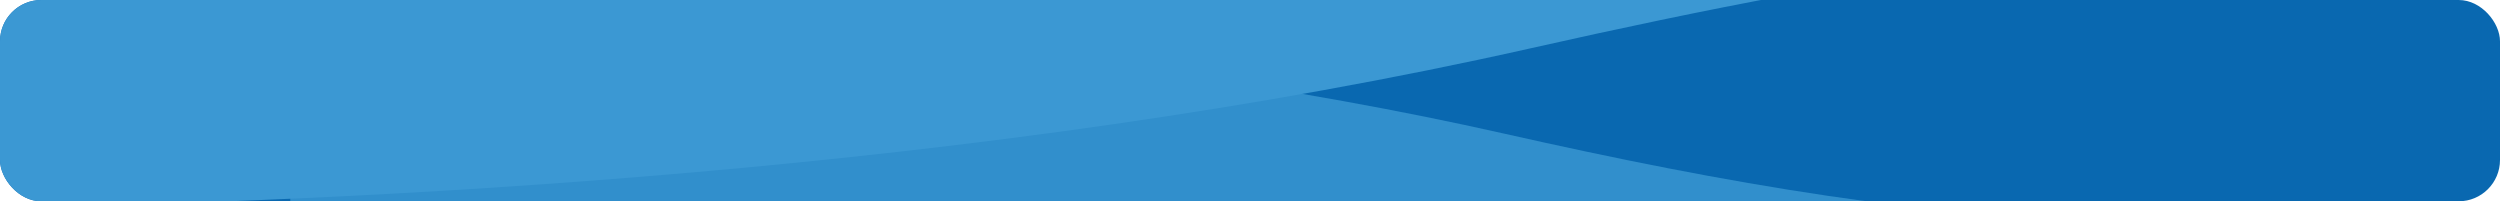 <svg id="Layer_1" data-name="Layer 1" xmlns="http://www.w3.org/2000/svg" xmlns:xlink="http://www.w3.org/1999/xlink" viewBox="0 0 1040.3 83.8"><defs><style>.cls-1{fill:none;}.cls-2{clip-path:url(#clip-path);}.cls-3{fill:#0968b0;}.cls-4{opacity:0.8;}.cls-5{fill:#3b98d3;}</style><clipPath id="clip-path"><rect id="SVGID" class="cls-1" width="1040.3" height="83.76" rx="17.2"/></clipPath></defs><title>bg-contact</title><g class="cls-2"><rect class="cls-3" x="-16.6" y="-69.7" width="1058.9" height="173.61"/><g class="cls-4"><path class="cls-5" d="M120.8,121.4V4.2C251.1,5.9,450.1,16,625.9,55.6c185.4,41.8,337.3,59,572.4-3.7v69.5c0,7-9.3,12.7-20.7,12.7H141.5C130.1,134.1,120.8,128.4,120.8,121.4Z"/></g><path class="cls-5" d="M4.4-126.3H1040.5c11.4,0,20.7,5.7,20.7,12.7V-27C913.1-33.9,783-12.8,636.9,20.1,409.5,71.3,152.3,84.4-16.3,86.7V-113.6C-16.3-120.6-7-126.3,4.4-126.3Z"/></g></svg>